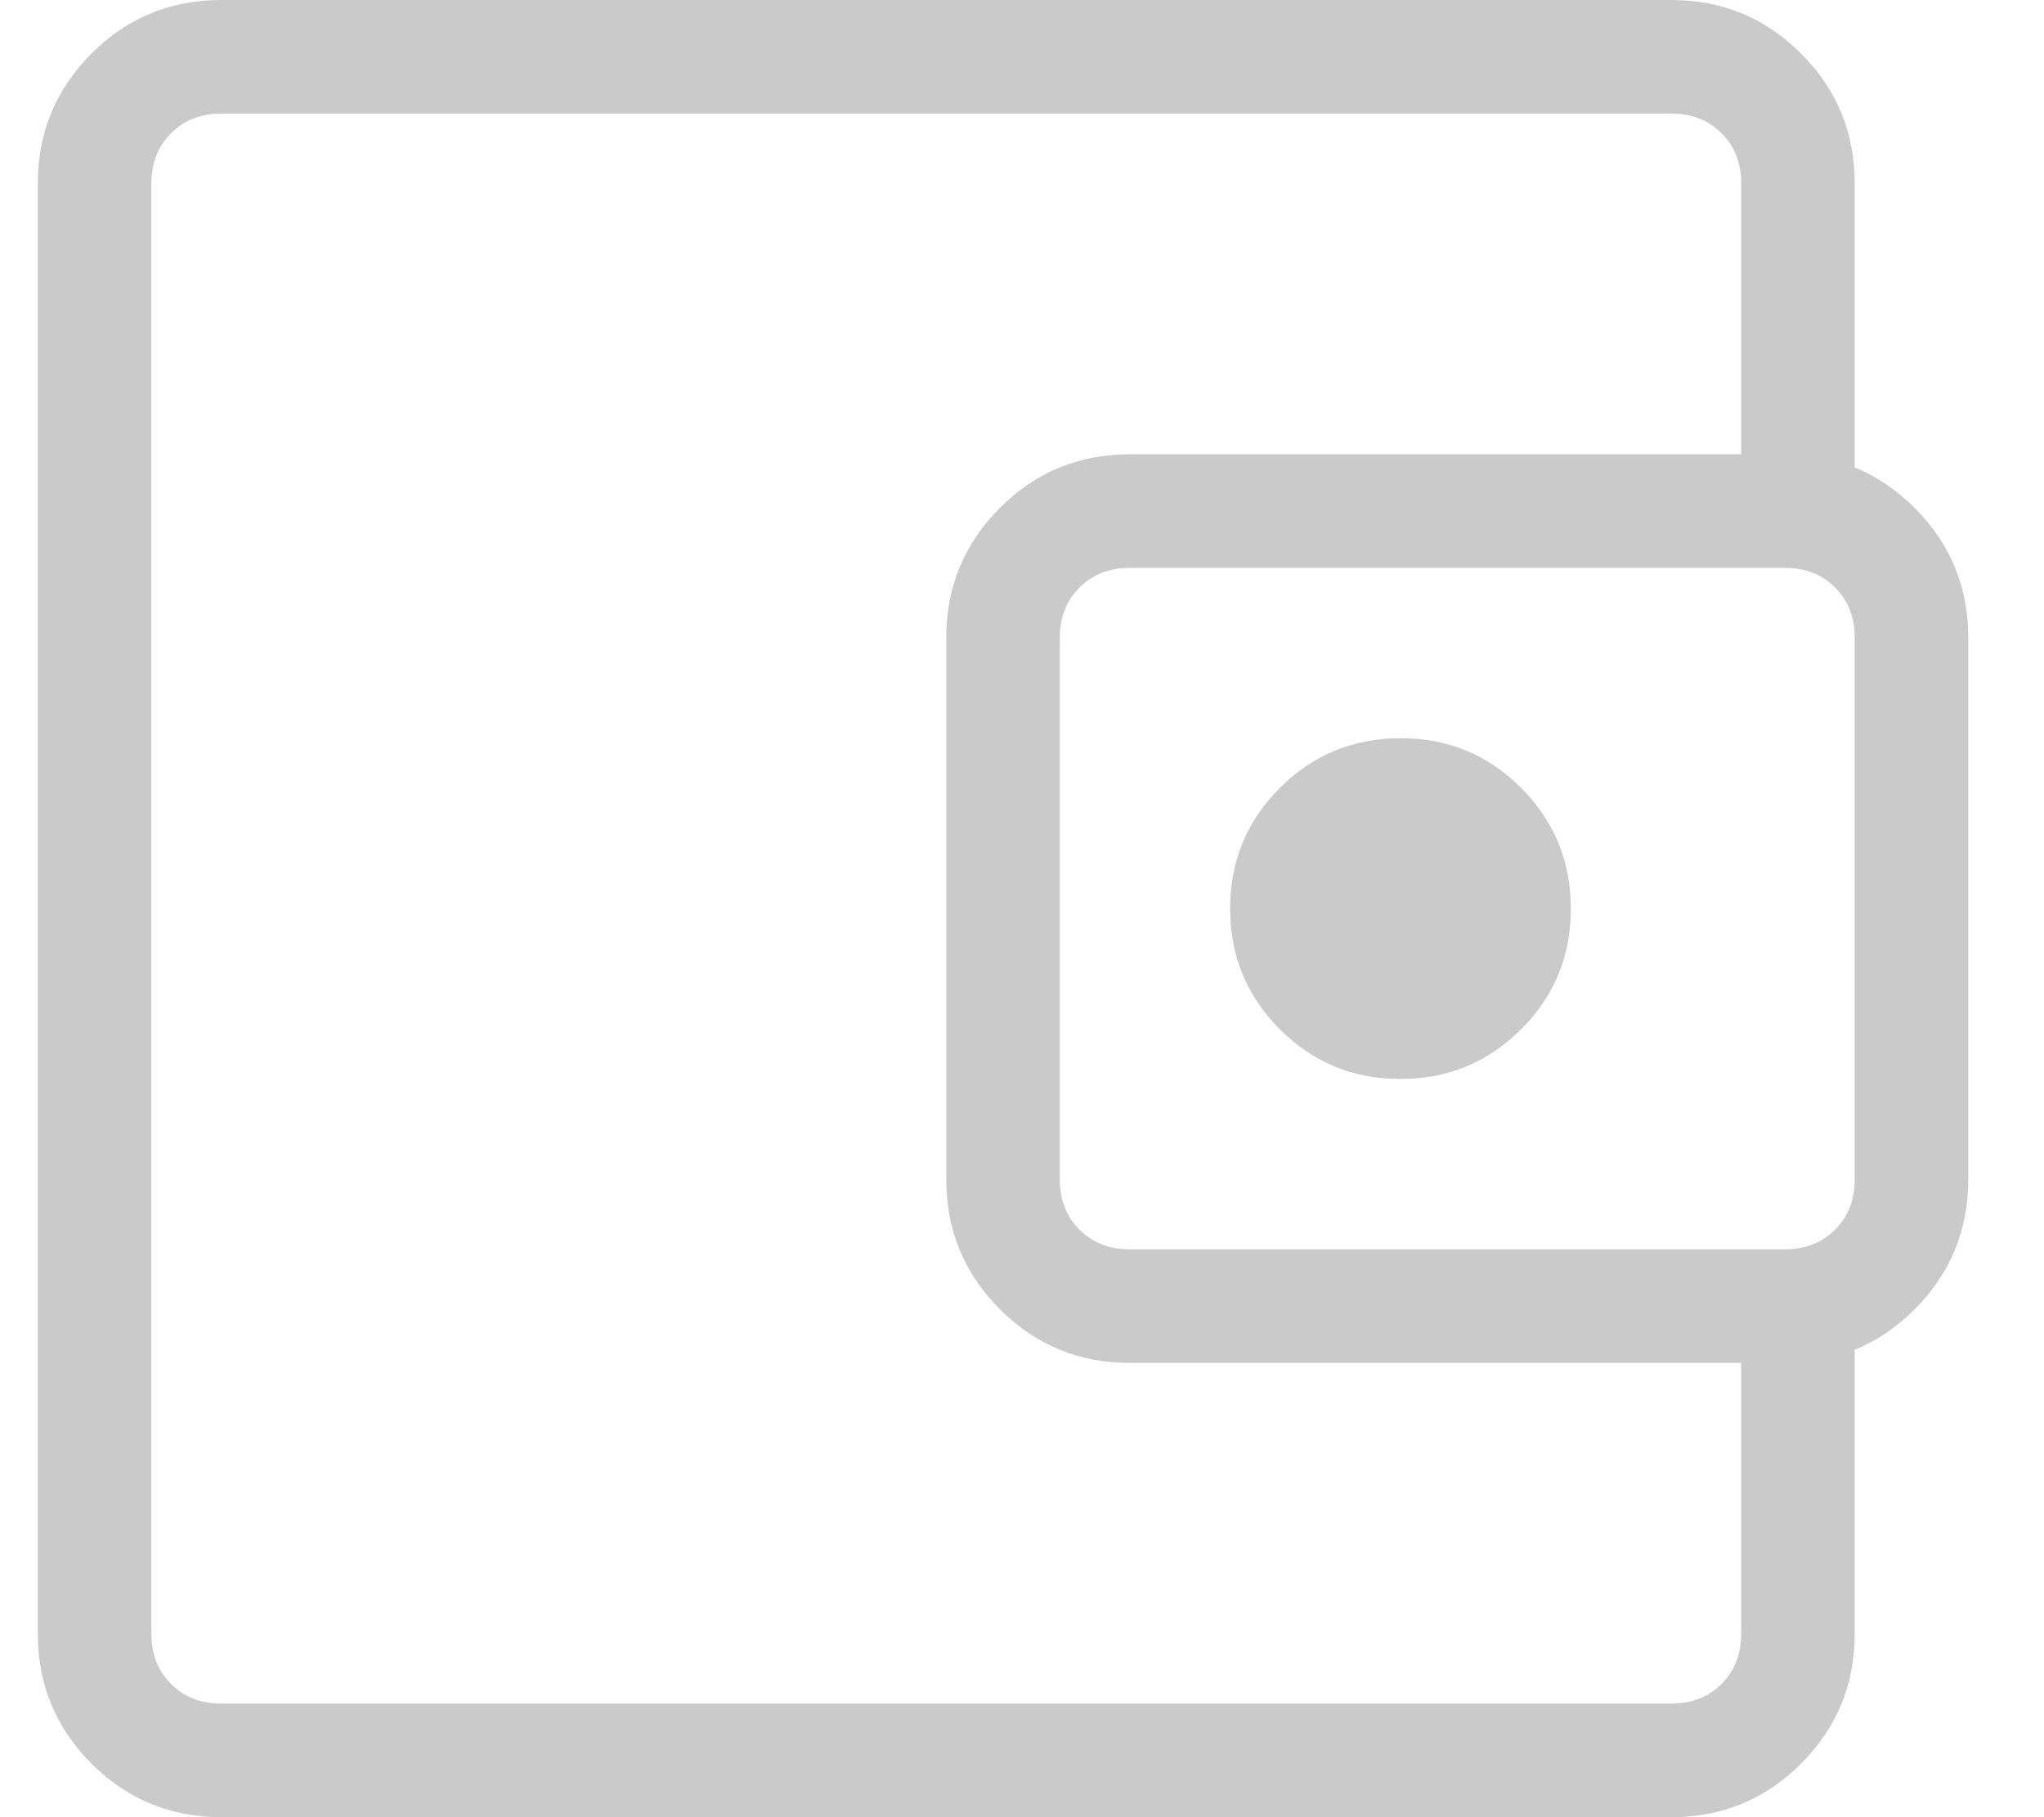 <svg width="18" height="16" viewBox="0 0 18 16" fill="none" xmlns="http://www.w3.org/2000/svg">
<path d="M1.333 13V15V1V13ZM1.948 16C1.502 16 1.121 15.843 0.805 15.528C0.491 15.213 0.333 14.832 0.333 14.385V1.615C0.333 1.168 0.491 0.787 0.805 0.472C1.12 0.157 1.501 0 1.948 0H14.718C15.165 0 15.546 0.157 15.861 0.472C16.176 0.787 16.333 1.168 16.333 1.615V4.558H15.333V1.615C15.333 1.436 15.276 1.288 15.16 1.173C15.045 1.058 14.898 1 14.718 1H1.948C1.769 1 1.622 1.058 1.506 1.173C1.391 1.288 1.333 1.436 1.333 1.615V14.385C1.333 14.564 1.391 14.712 1.506 14.827C1.622 14.942 1.769 15 1.948 15H14.718C14.898 15 15.045 14.942 15.16 14.827C15.276 14.712 15.333 14.564 15.333 14.385V11.442H16.333V14.385C16.333 14.832 16.176 15.213 15.861 15.528C15.547 15.843 15.166 16 14.718 16H1.948ZM9.948 12C9.502 12 9.121 11.843 8.805 11.528C8.491 11.213 8.333 10.832 8.333 10.385V5.615C8.333 5.168 8.491 4.787 8.805 4.472C9.12 4.157 9.501 4 9.948 4H15.718C16.165 4 16.546 4.157 16.861 4.472C17.176 4.787 17.333 5.168 17.333 5.615V10.385C17.333 10.832 17.176 11.213 16.861 11.528C16.547 11.843 16.166 12 15.718 12H9.948ZM15.718 11C15.898 11 16.045 10.942 16.16 10.827C16.276 10.712 16.333 10.564 16.333 10.385V5.615C16.333 5.436 16.276 5.288 16.16 5.173C16.045 5.058 15.898 5 15.718 5H9.948C9.769 5 9.622 5.058 9.506 5.173C9.391 5.288 9.333 5.436 9.333 5.615V10.385C9.333 10.564 9.391 10.712 9.506 10.827C9.622 10.942 9.769 11 9.948 11H15.718ZM12.333 9.5C12.75 9.5 13.104 9.354 13.396 9.062C13.688 8.77 13.834 8.416 13.833 8C13.833 7.583 13.687 7.229 13.395 6.937C13.103 6.645 12.749 6.499 12.333 6.5C11.917 6.5 11.562 6.646 11.27 6.938C10.978 7.23 10.833 7.584 10.833 8C10.833 8.417 10.979 8.771 11.271 9.063C11.563 9.355 11.917 9.501 12.333 9.5Z" fill="#CACACA"/>
</svg>
